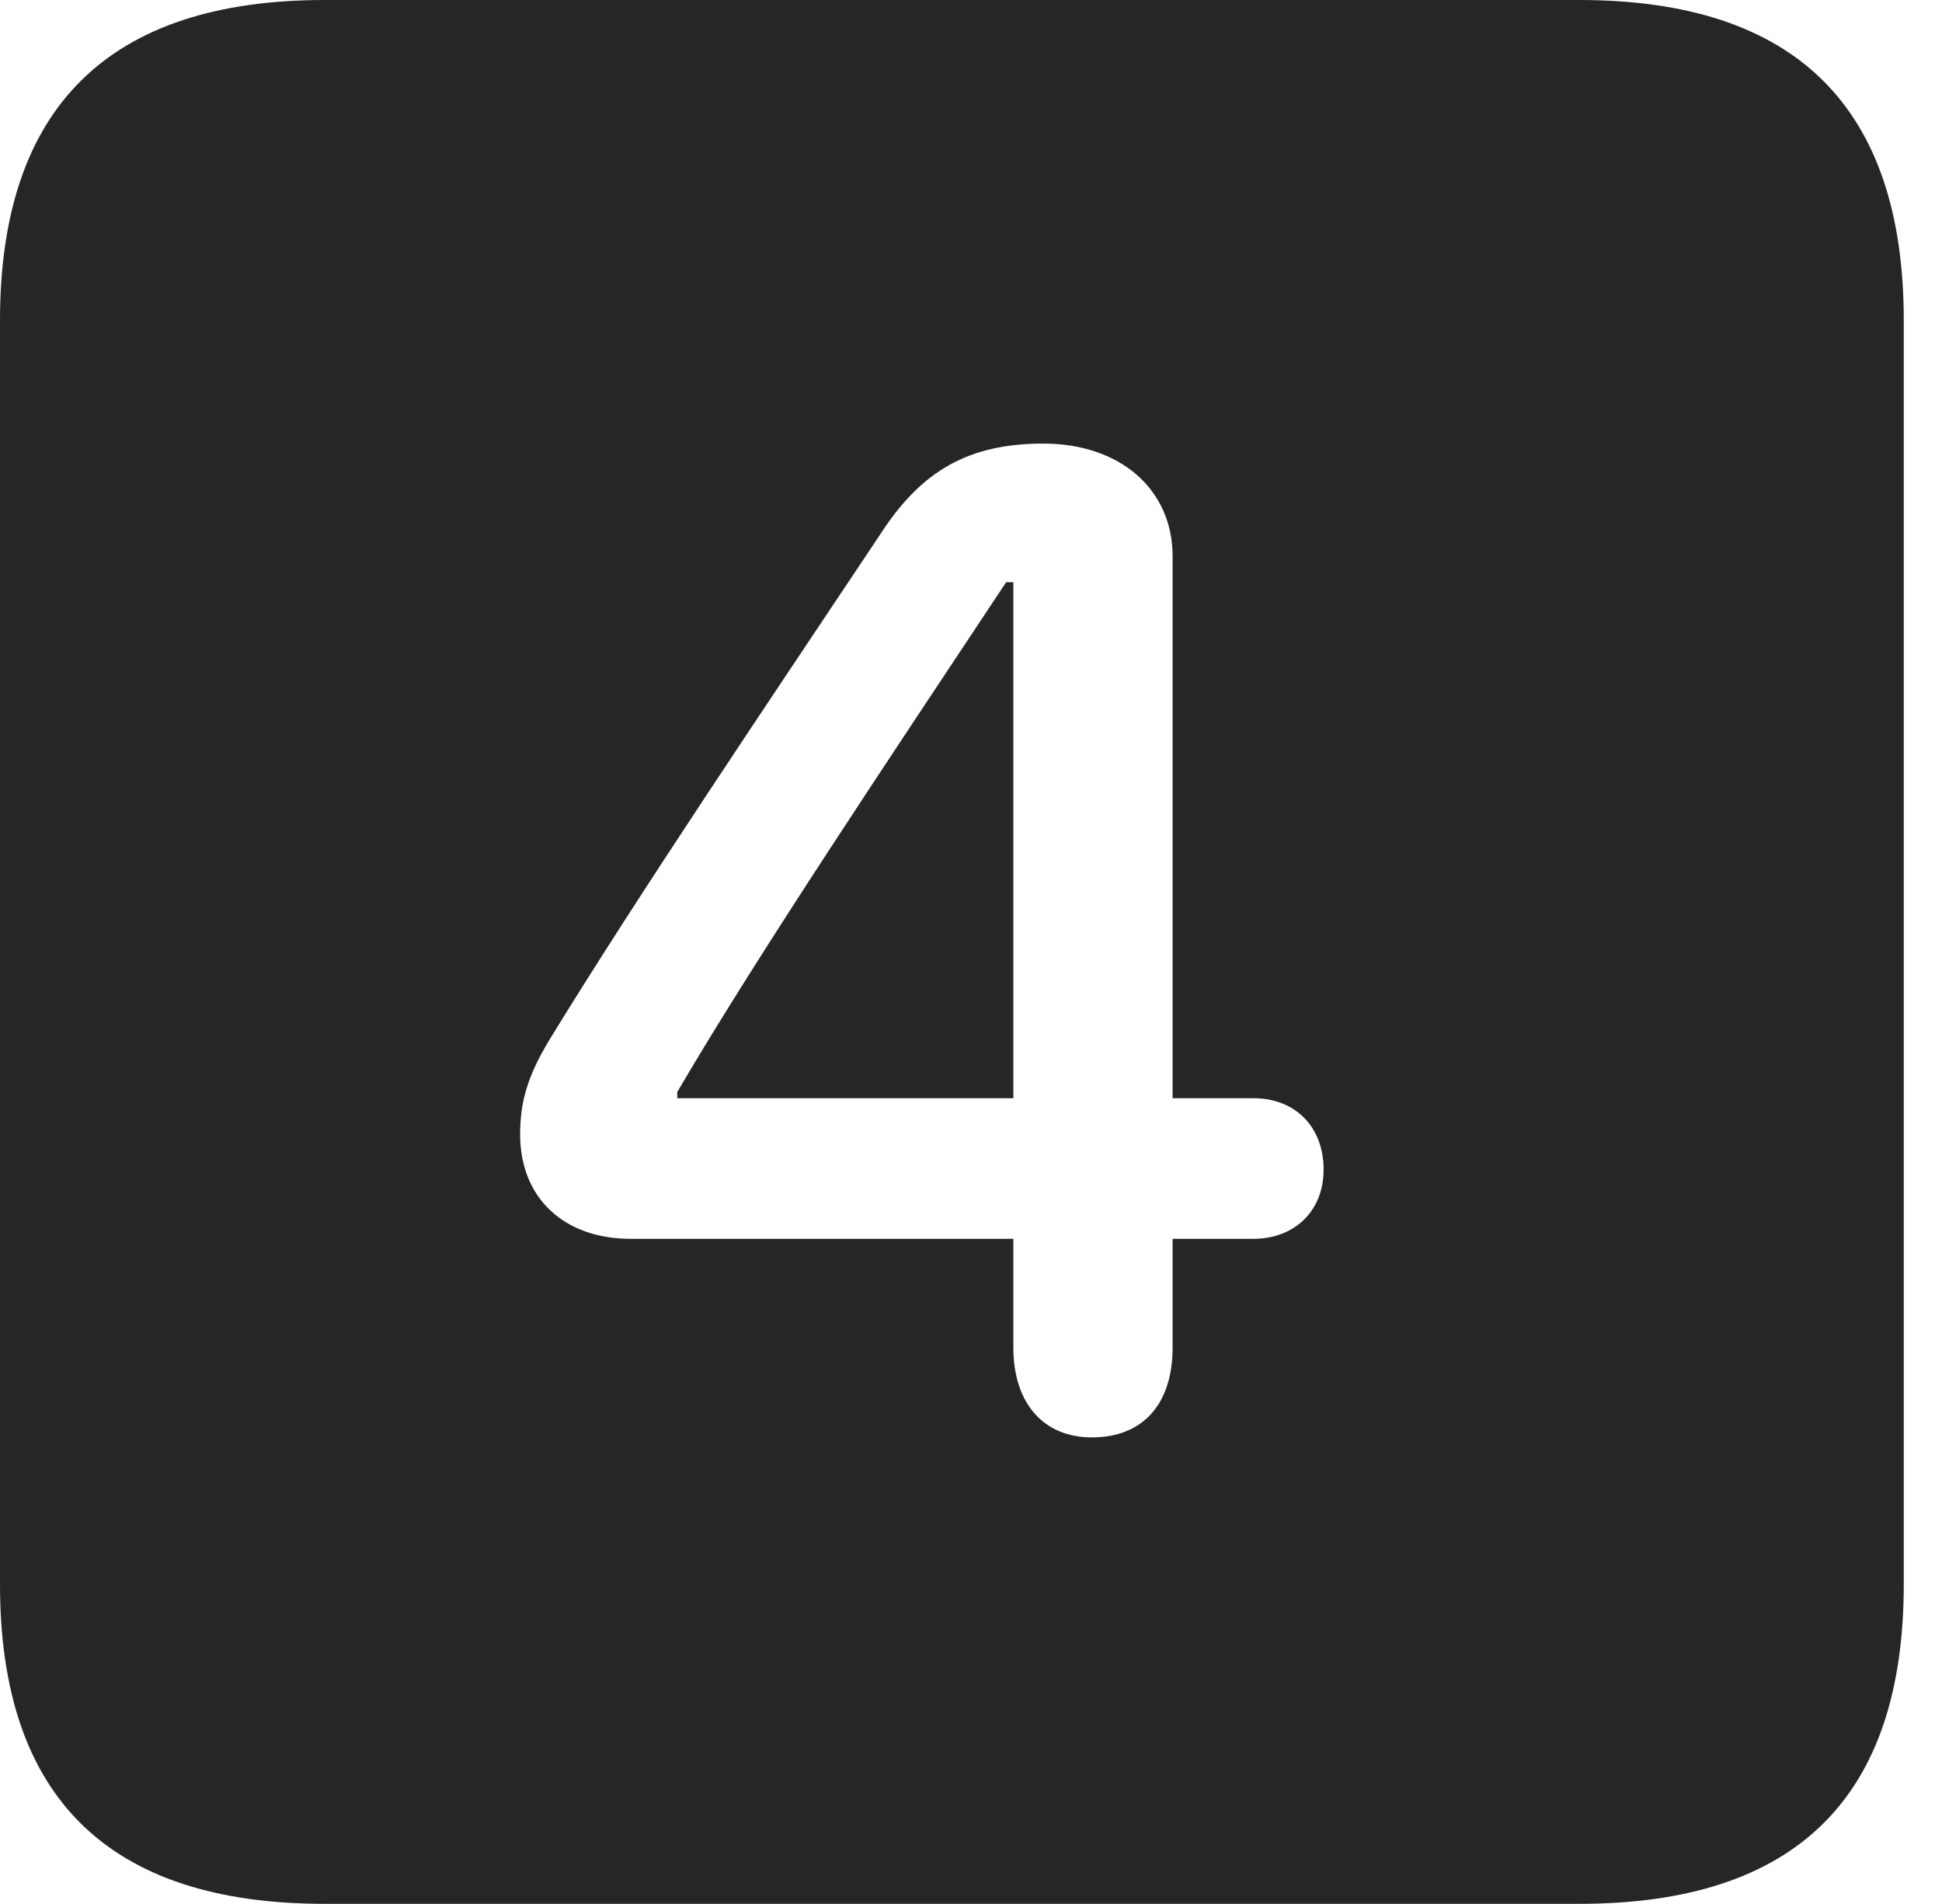 <?xml version="1.0" encoding="UTF-8"?>
<!--Generator: Apple Native CoreSVG 326-->
<!DOCTYPE svg
PUBLIC "-//W3C//DTD SVG 1.1//EN"
       "http://www.w3.org/Graphics/SVG/1.1/DTD/svg11.dtd">
<svg version="1.1" xmlns="http://www.w3.org/2000/svg" xmlns:xlink="http://www.w3.org/1999/xlink" viewBox="0 0 18.34 17.979">
 <g>
  <rect height="17.979" opacity="0" width="18.34" x="0" y="0"/>
  <path d="M17.979 3.027L17.979 14.961C17.979 16.973 16.963 17.979 14.912 17.979L3.066 17.979C1.025 17.979 0 16.973 0 14.961L0 3.027C0 1.016 1.025 0 3.066 0L14.912 0C16.963 0 17.979 1.016 17.979 3.027ZM8.311 5.049C7.256 6.631 6.016 8.467 5.186 9.824C4.98 10.166 4.912 10.41 4.912 10.713C4.912 11.309 5.322 11.699 5.957 11.699L9.57 11.699L9.57 12.725C9.57 13.252 9.854 13.574 10.312 13.574C10.791 13.574 11.074 13.262 11.074 12.725L11.074 11.699L11.836 11.699C12.227 11.699 12.5 11.435 12.5 11.045C12.5 10.645 12.236 10.371 11.836 10.371L11.074 10.371L11.074 5.254C11.074 4.619 10.576 4.189 9.854 4.189C9.15 4.189 8.701 4.443 8.311 5.049ZM9.57 10.371L6.396 10.371L6.396 10.312C7.168 8.994 8.447 7.09 9.502 5.498L9.57 5.498Z" fill="black" fill-opacity="0.85"/>
 </g>
</svg>
